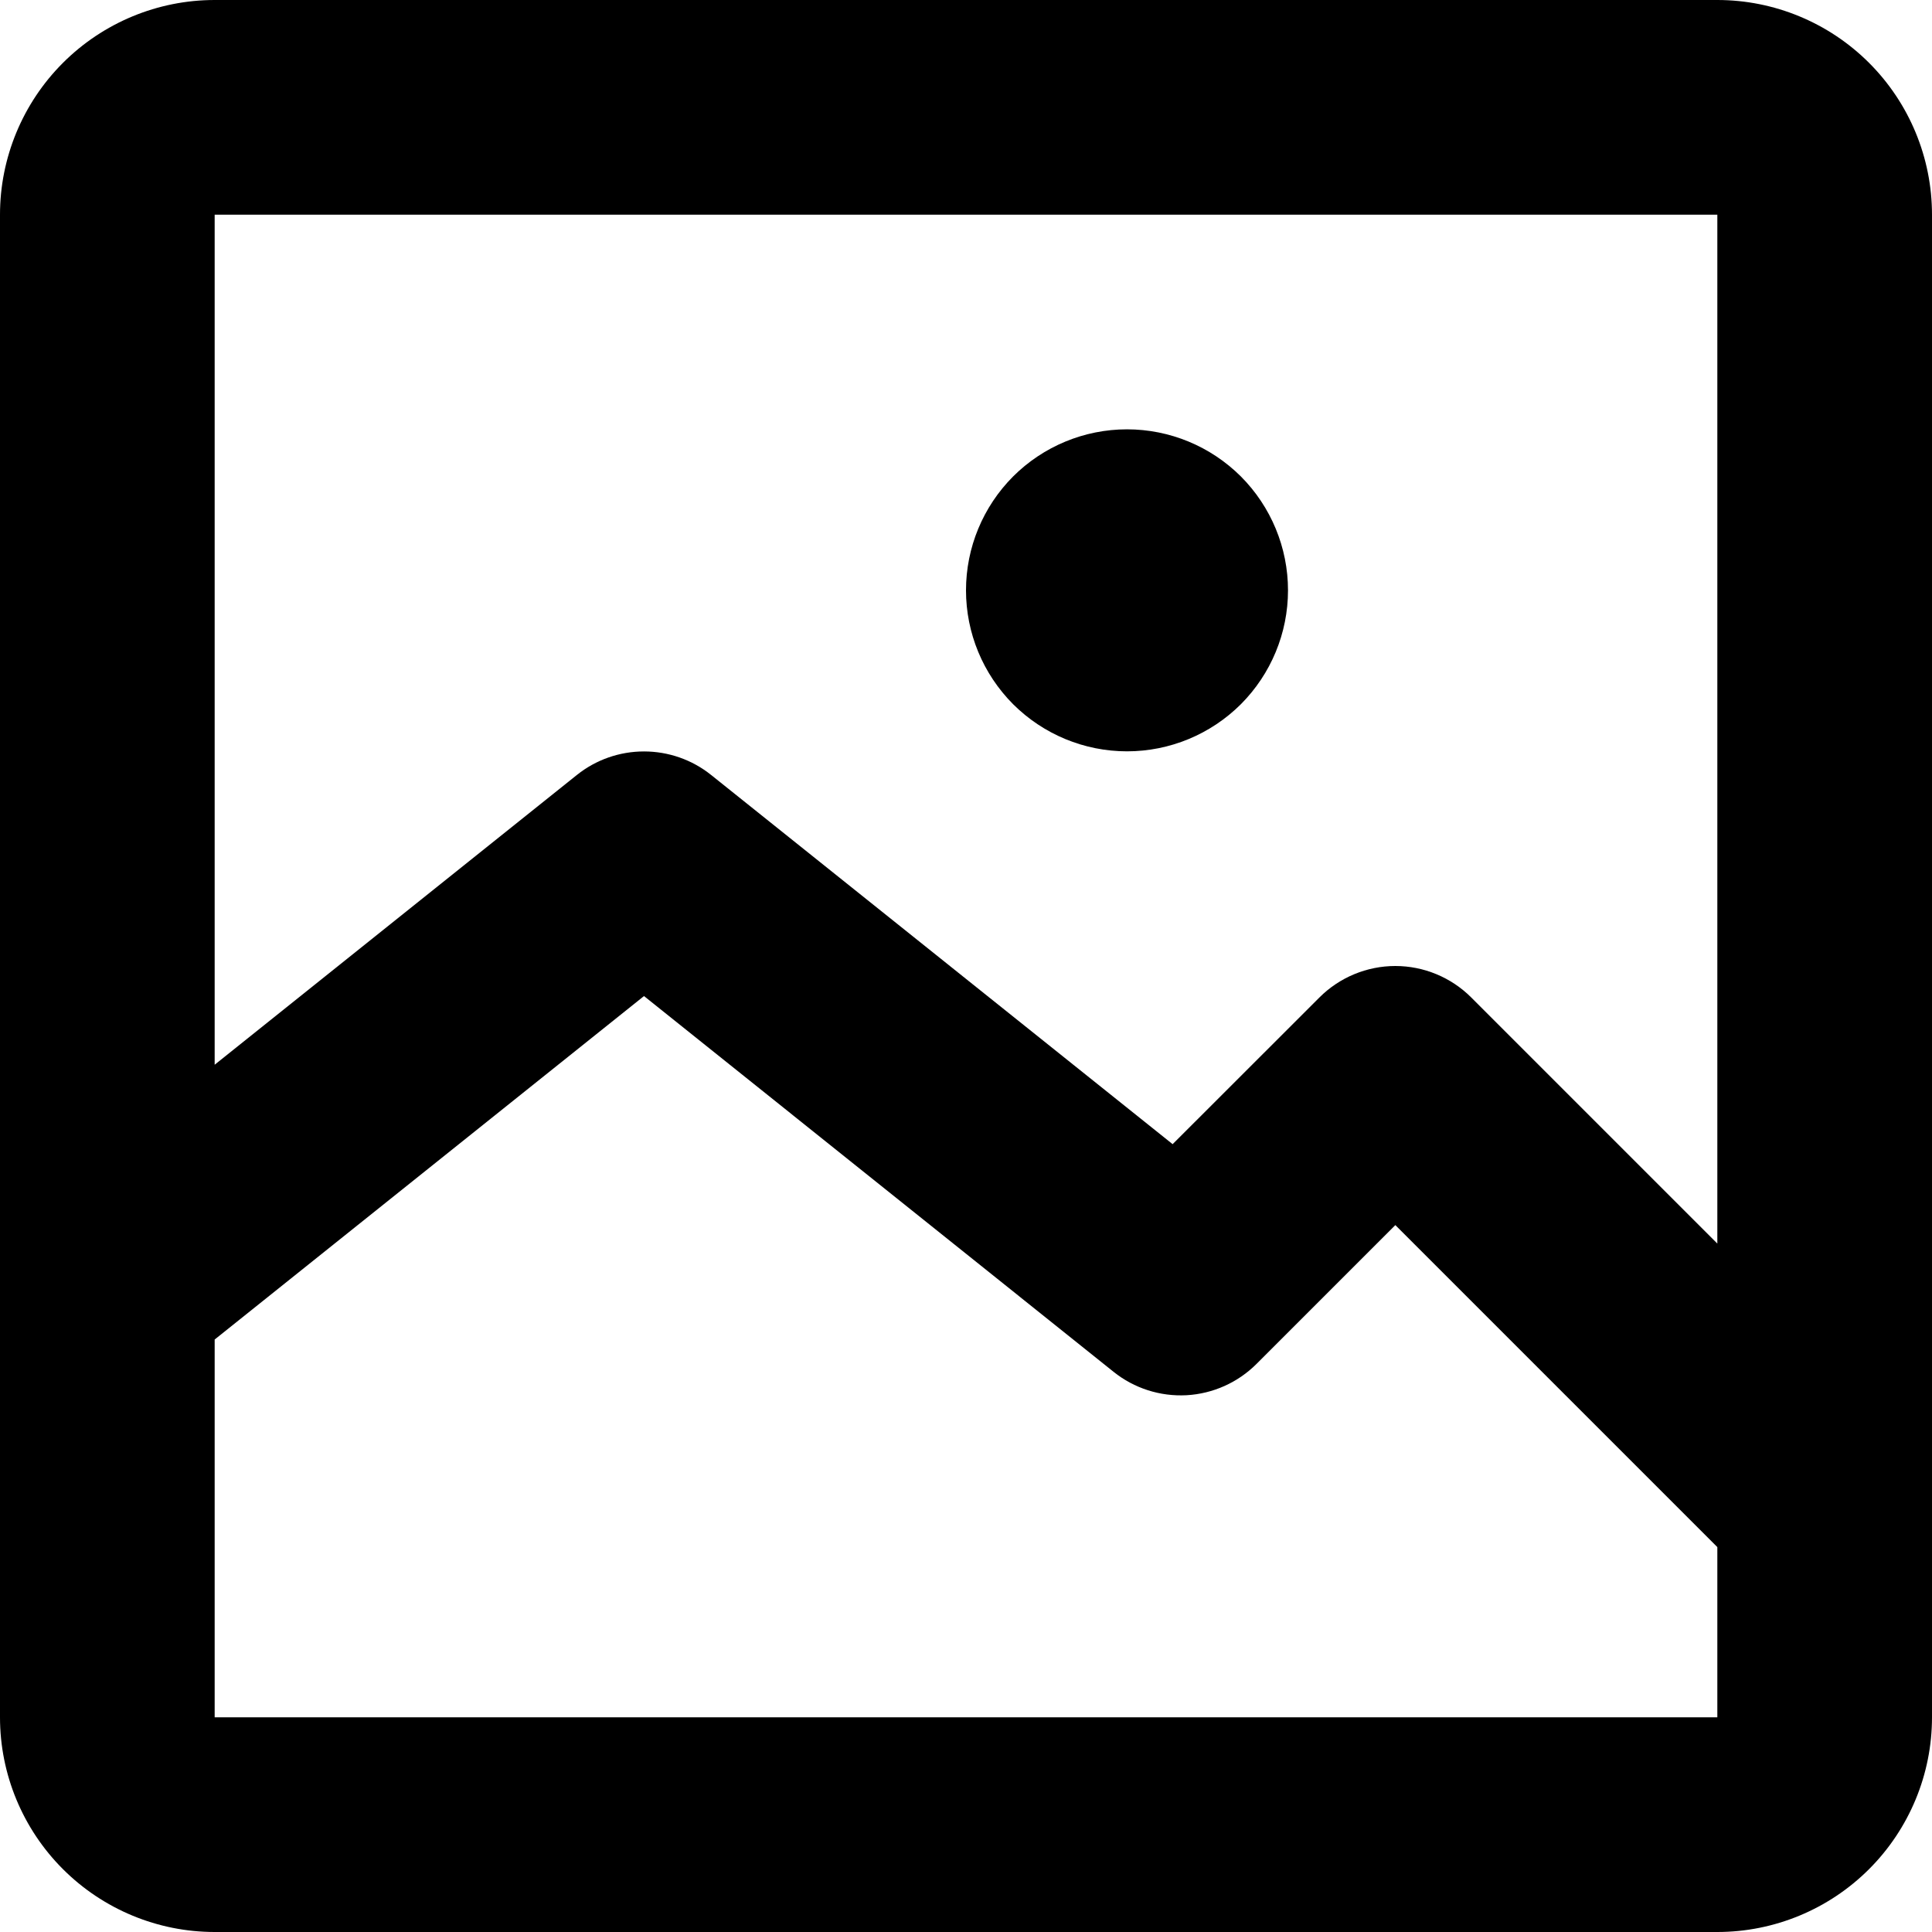 <svg width="18" height="18" viewBox="0 0 18 18" fill="none" xmlns="http://www.w3.org/2000/svg">
    <path d="M10.5 7C10.898 7 11.279 6.842 11.561 6.561C11.842 6.279 12 5.898 12 5.5C12 5.102 11.842 4.721 11.561 4.439C11.279 4.158 10.898 4 10.5 4C10.102 4 9.721 4.158 9.439 4.439C9.158 4.721 9 5.102 9 5.5C9 5.898 9.158 6.279 9.439 6.561C9.721 6.842 10.102 7 10.5 7Z"
          fill="#000"/>
    <path d="M0 2C0 1.47 0.211 0.961 0.586 0.586C0.961 0.211 1.47 0 2 0H16C16.53 0 17.039 0.211 17.414 0.586C17.789 0.961 18 1.47 18 2V16C18 16.53 17.789 17.039 17.414 17.414C17.039 17.789 16.53 18 16 18H2C1.47 18 0.961 17.789 0.586 17.414C0.211 17.039 0 16.53 0 16V2ZM16 2H2V9.92L5.375 7.22C5.552 7.078 5.773 7.001 6 7.001C6.227 7.001 6.448 7.078 6.625 7.22L10.925 10.66L12.293 9.293C12.48 9.106 12.735 9 13 9C13.265 9 13.52 9.106 13.707 9.293L16 11.586V2ZM2 16H16V14.414L13 11.414L11.707 12.707C11.533 12.881 11.301 12.985 11.055 12.999C10.809 13.012 10.567 12.935 10.375 12.781L6 9.28L2 12.48V16Z"
          fill="#000"/>
</svg>
